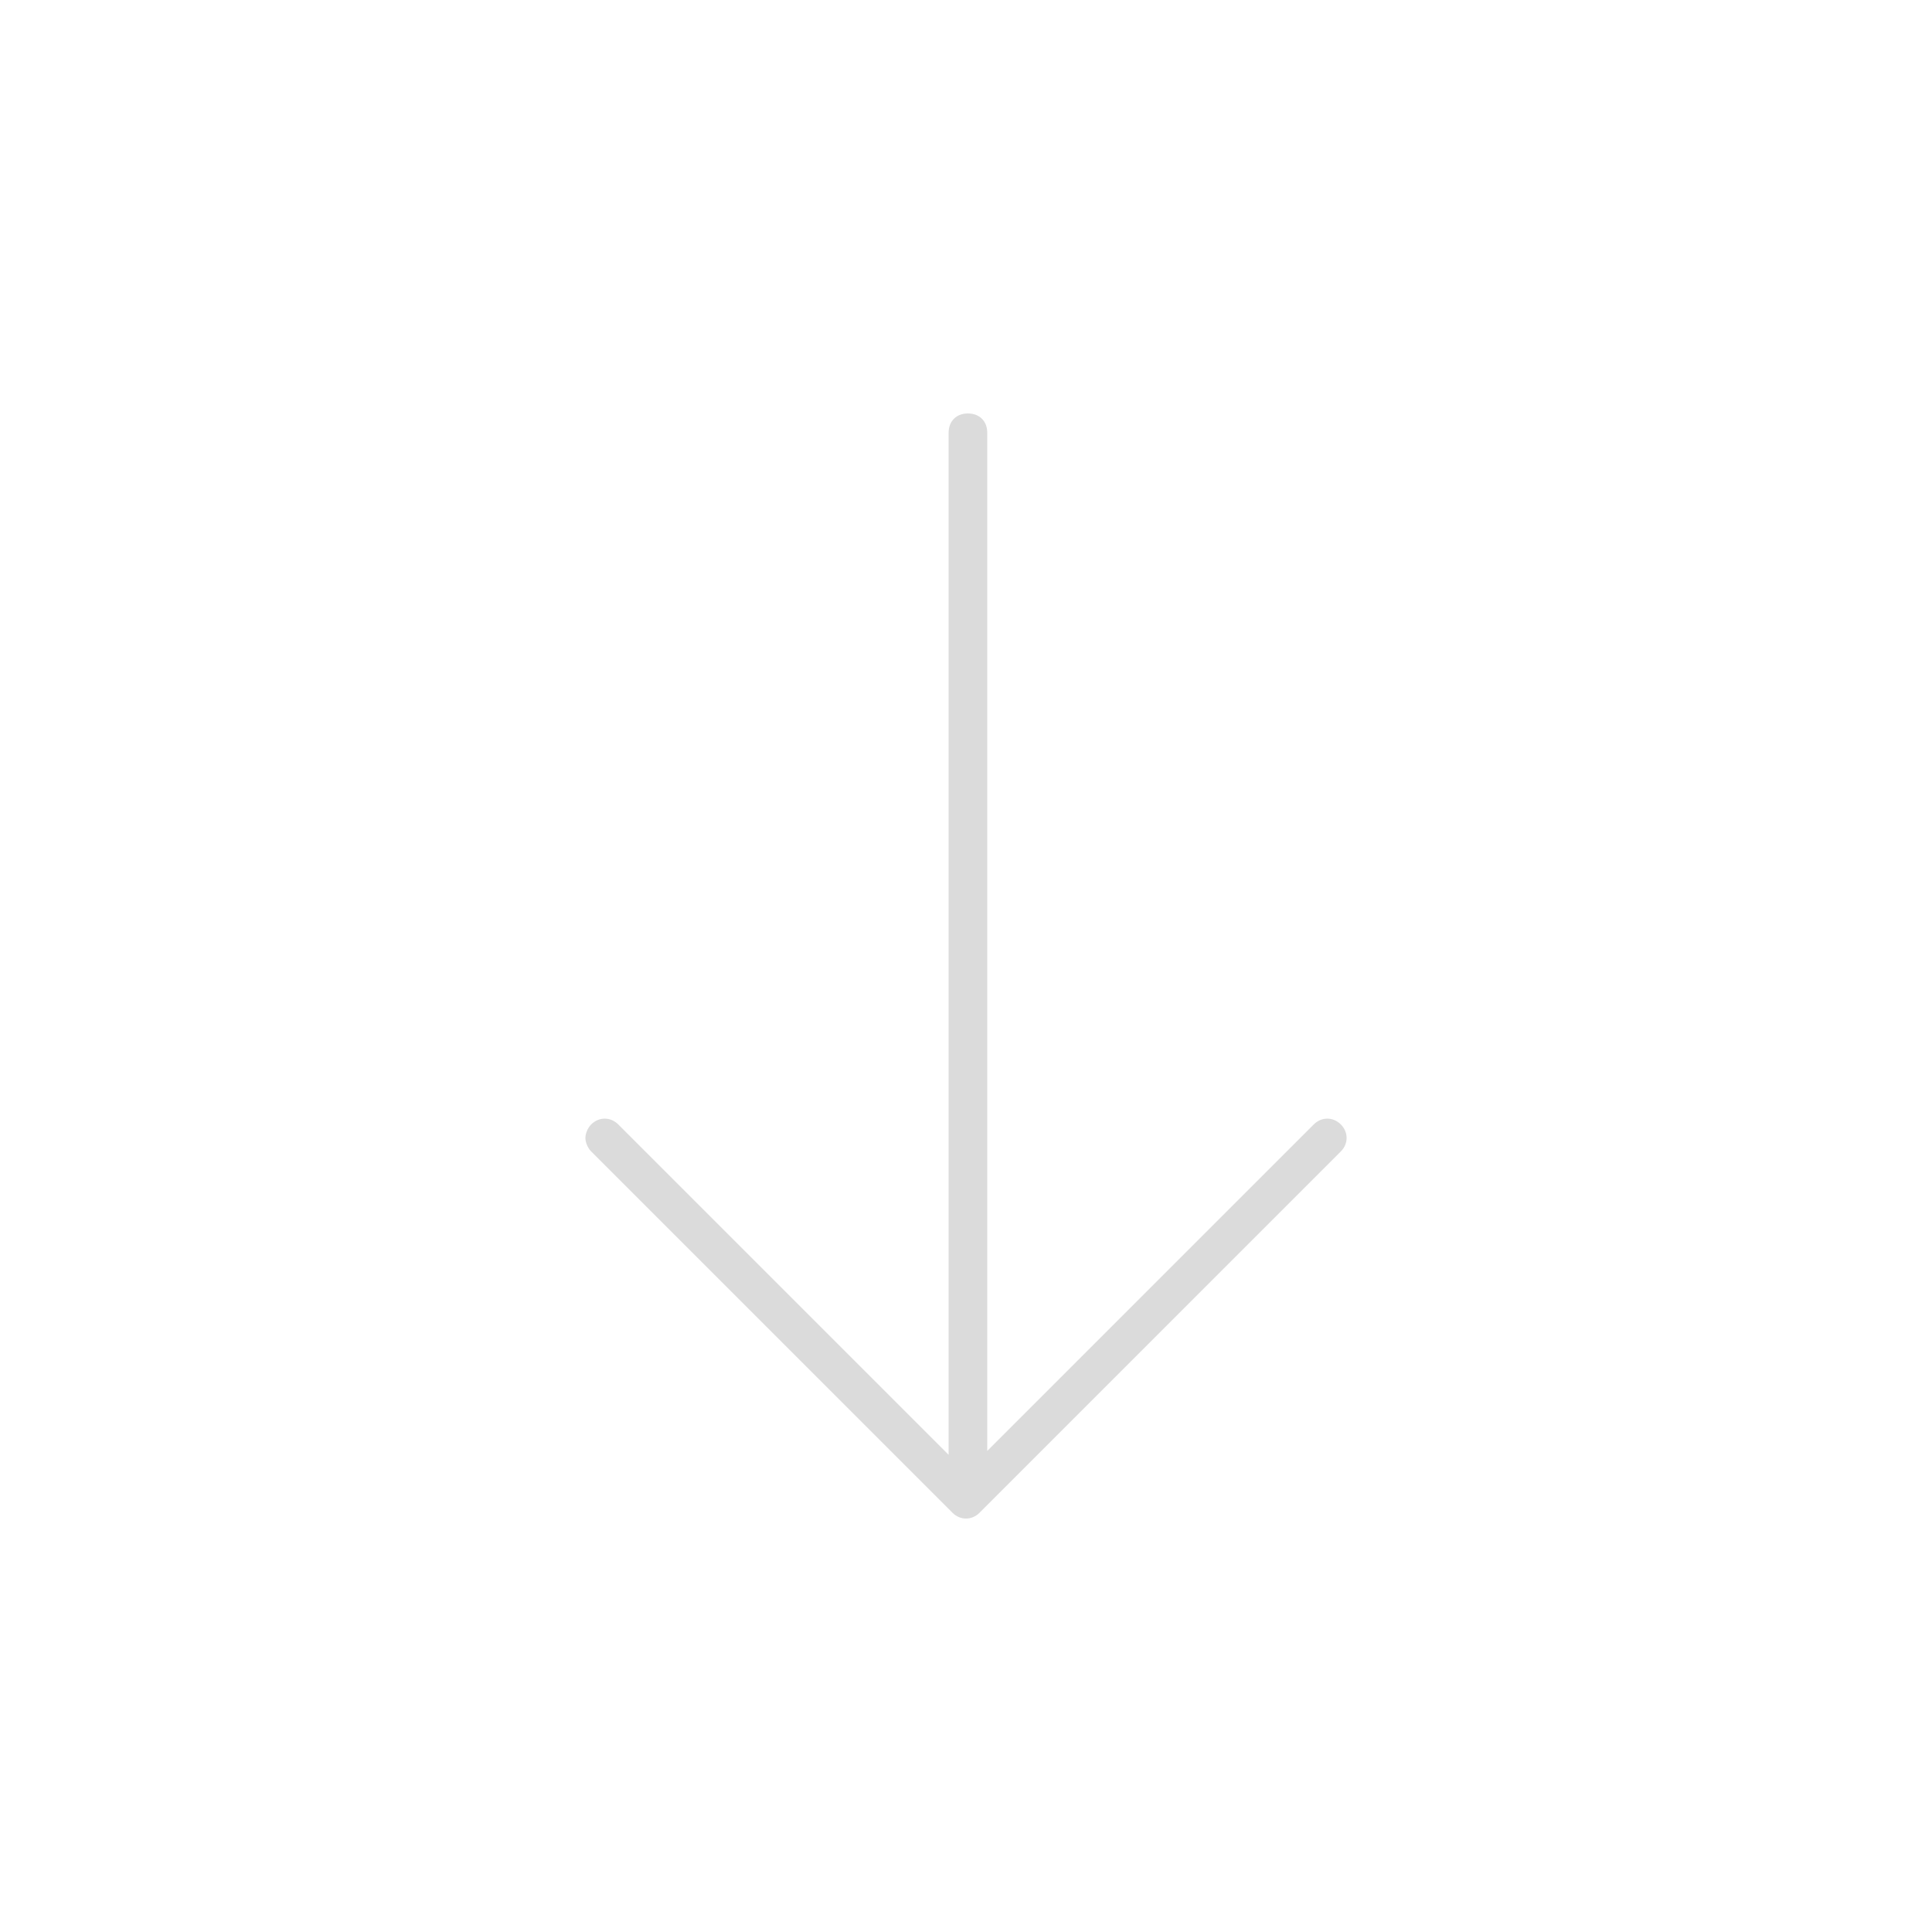 <svg height='100px' width='100px'  fill="#dbdbdb" xmlns="http://www.w3.org/2000/svg" xmlns:xlink="http://www.w3.org/1999/xlink" version="1.1" x="0px" y="0px" viewBox="0 0 100 100" style="enable-background:new 0 0 100 100;" xml:space="preserve"><path d="M50.7,78.3l18.7-18.7c0.4-0.4,0.4-1,0-1.4s-1-0.4-1.4,0L51.1,75.1V22.4c0-0.6-0.4-1-1-1s-1,0.4-1,1v52.9L32,58.2  c-0.4-0.4-1-0.4-1.4,0c-0.2,0.2-0.3,0.5-0.3,0.7s0.1,0.5,0.3,0.7l18.7,18.7C49.7,78.7,50.3,78.7,50.7,78.3z"></path></svg>